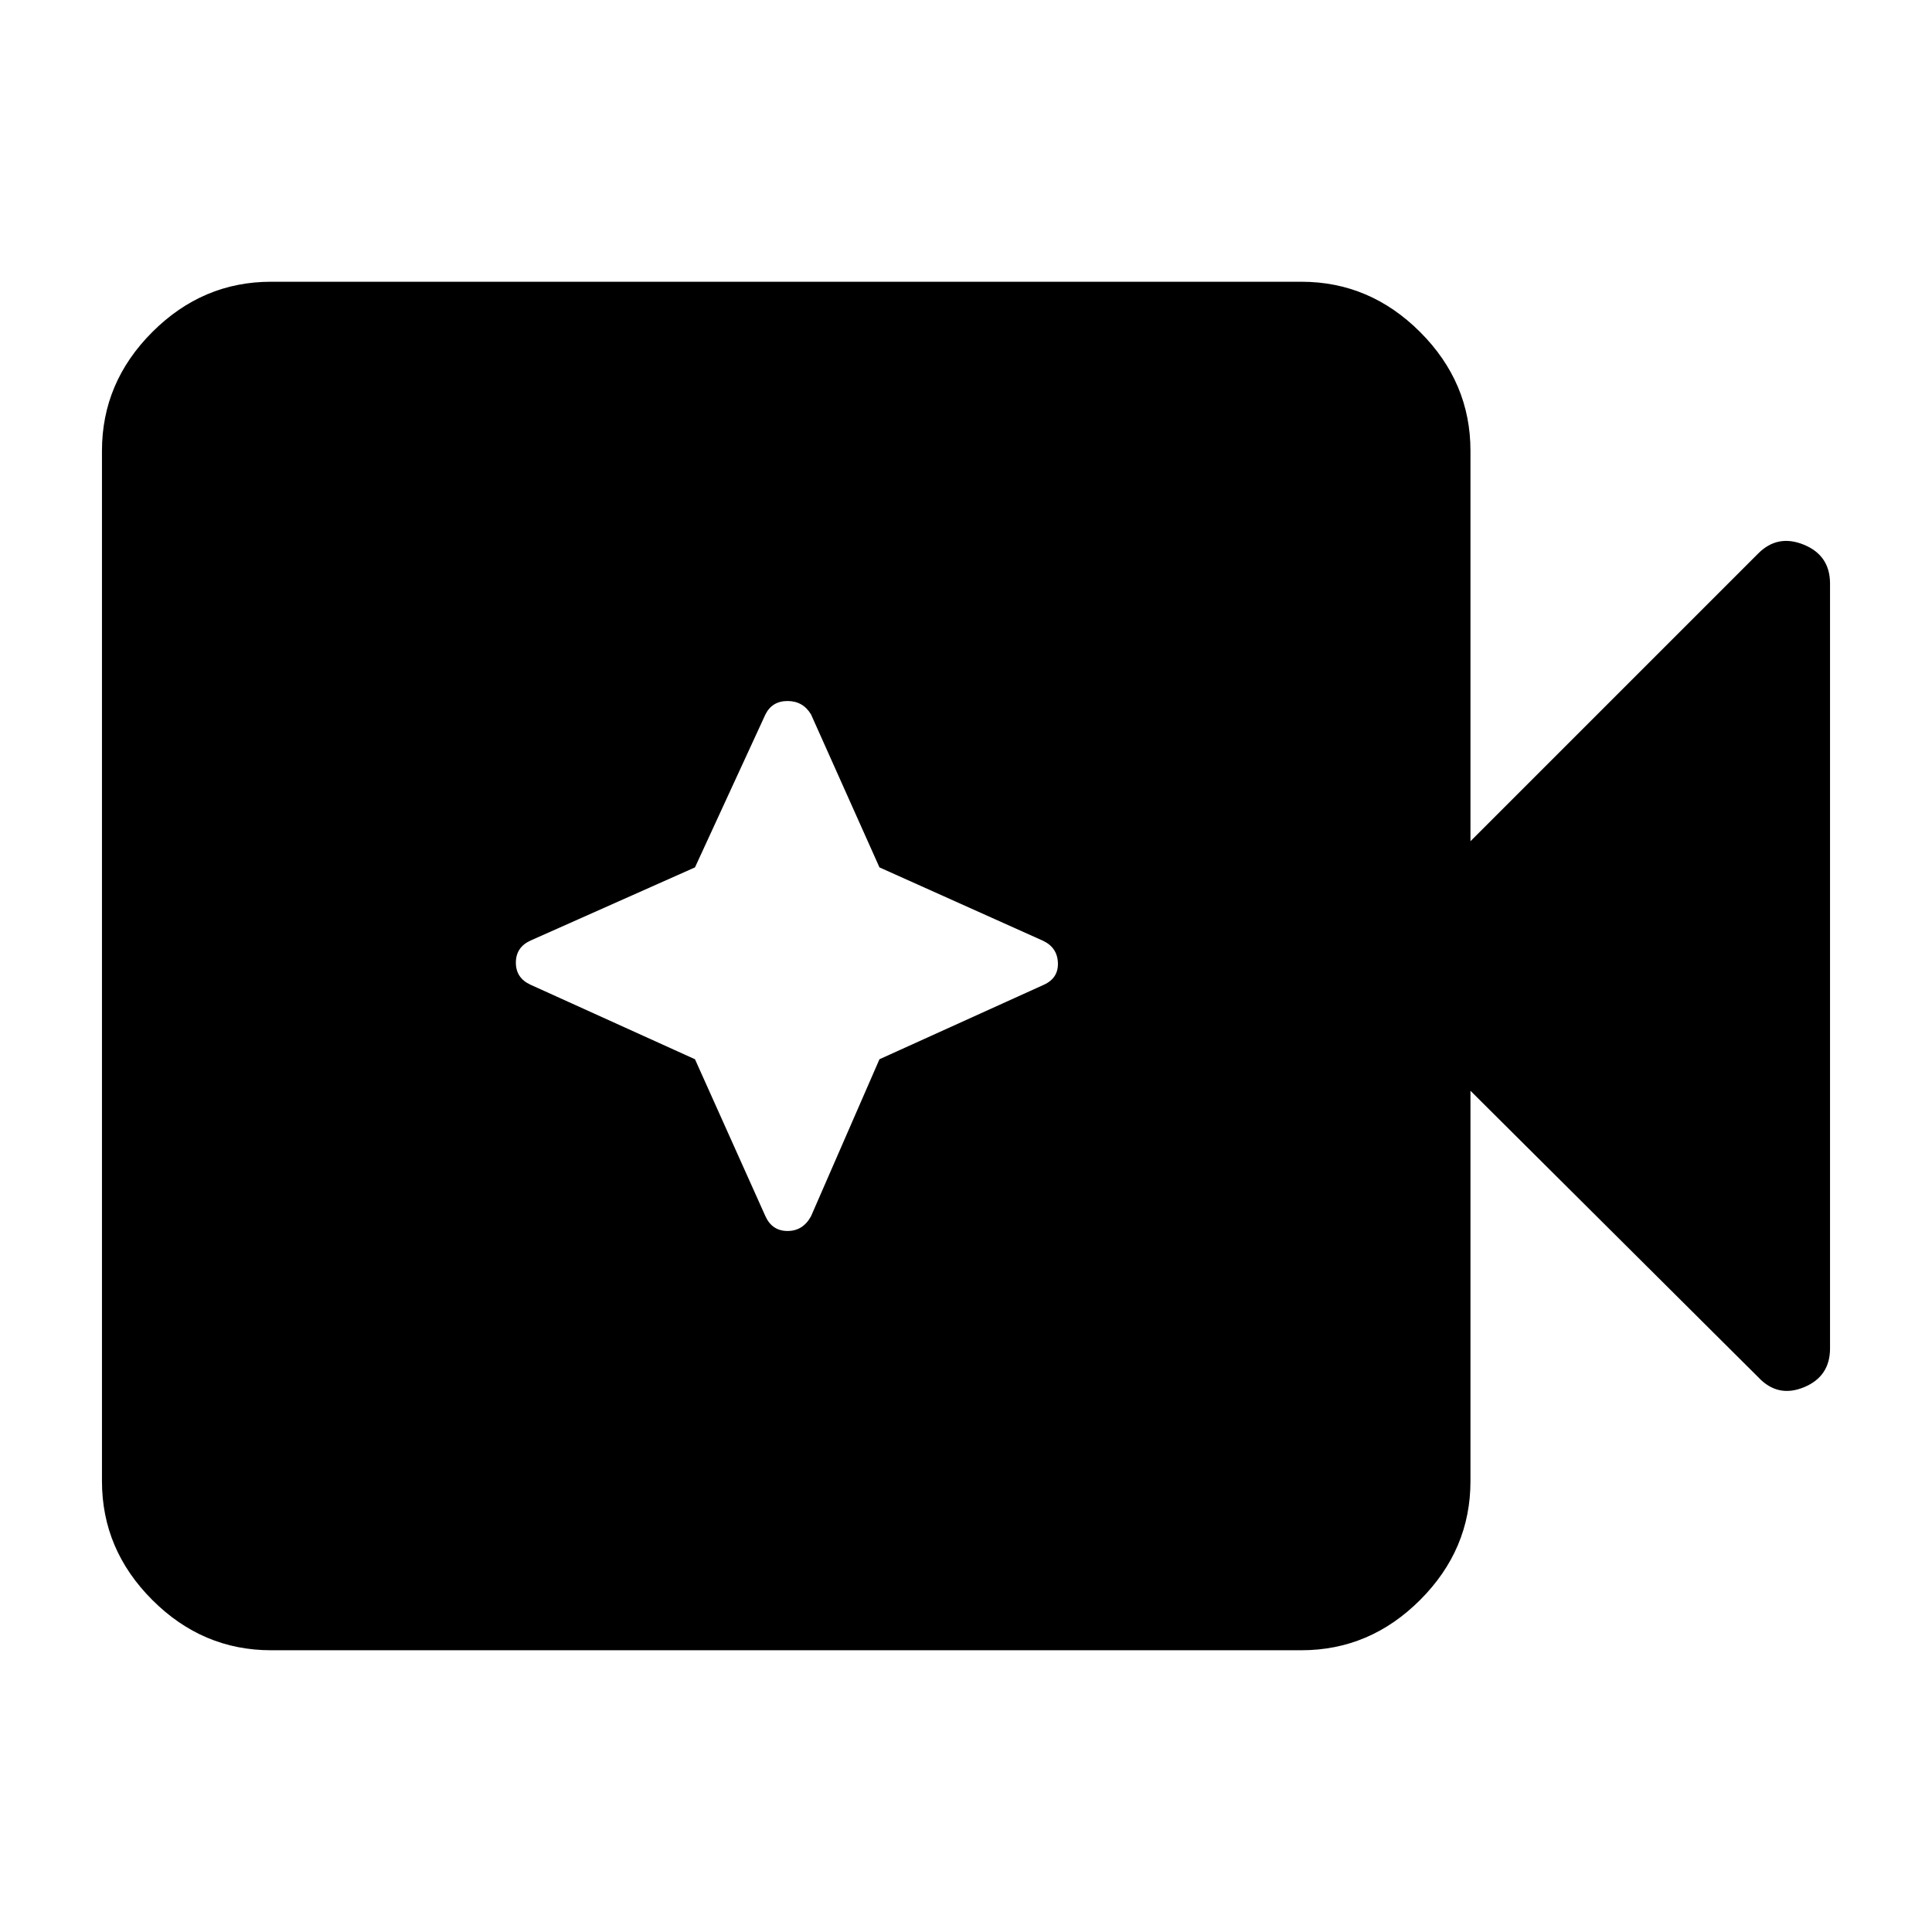 <svg xmlns="http://www.w3.org/2000/svg" height="40" viewBox="0 96 960 960" width="40"><path d="M134.666 916q-33.999 0-59-25-24.999-25-24.999-59V320q0-34 25-59t58.999-25h512.001q34 0 59 25t25 59v194l143-143q9.666-9.666 22.666-4.333t13 19.333v380q0 14-13 19.333-13 5.333-22.666-5L730.667 638v194q0 34-25 59t-59 25H134.666Zm210.668-293.667 34.999 78q3.334 7.333 11 7.333 7.667 0 11.667-7.333l34-78 81.667-37q7.333-3.333 7-11-.334-7.666-7.667-11L437 527l-34-76q-4-6.666-11.667-6.666-7.666 0-11 6.666l-34.999 76-81.667 36.333q-7.333 3.334-7.333 11 0 7.667 7.333 11l81.667 37Z"/></svg>